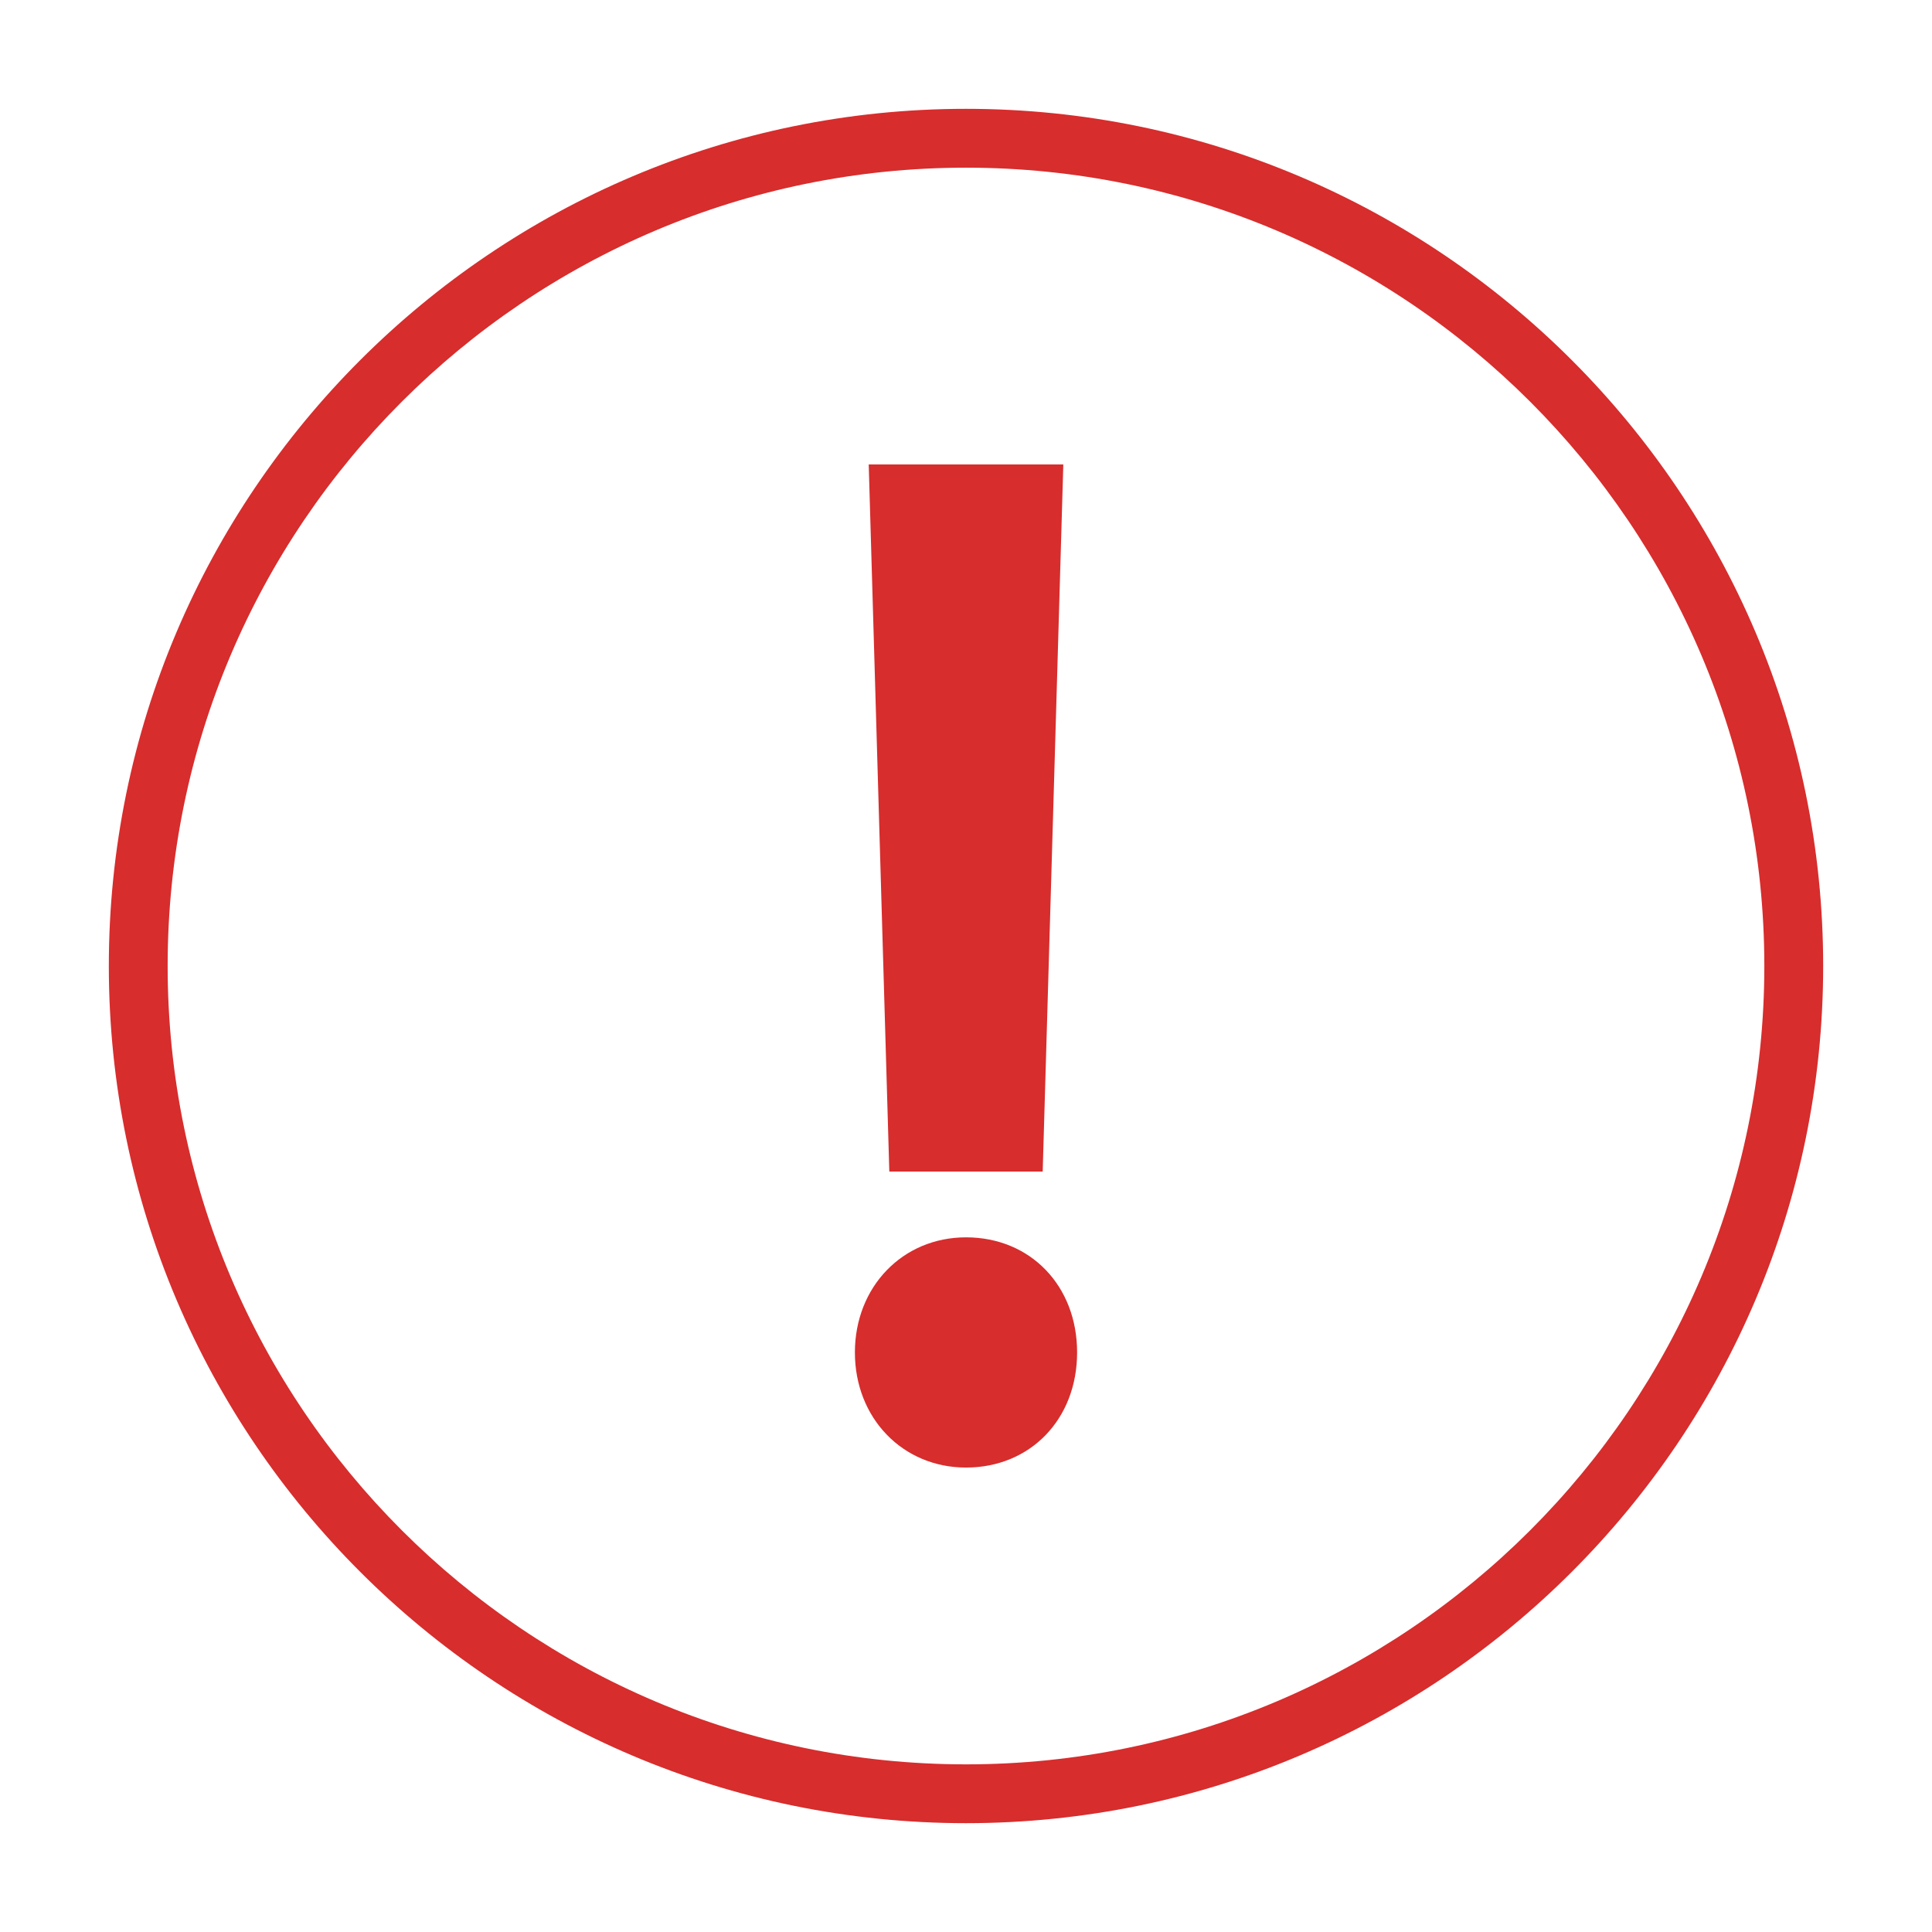 <?xml version="1.0" encoding="utf-8"?>
<!-- Designed by Vexels.com - 2016 All Rights Reserved - https://vexels.com/terms-and-conditions/  -->

<svg version="1.0" fill="#d72d2d" id="Capa_1" xmlns="http://www.w3.org/2000/svg" xmlns:xlink="http://www.w3.org/1999/xlink" x="0px" y="0px"
	 width="1200px" height="1200px" viewBox="0 0 1200 1200" enable-background="new 0 0 1200 1200" xml:space="preserve">
<g>
	<path d="M600,67.595C306.433,67.595,67.595,306.431,67.595,600S306.433,1132.405,600,1132.405
		c293.569,0,532.405-238.836,532.405-532.405S893.569,67.595,600,67.595z M1095.858,600c0,273.421-222.434,495.872-495.858,495.872
		c-273.421,0-495.87-222.451-495.87-495.872S326.579,104.144,600,104.144C873.423,104.144,1095.858,326.579,1095.858,600z"/>
	<g>
		<polygon points="647.632,727.693 660.442,288.471 539.575,288.471 552.37,727.693 		"/>
		<path d="M600,768.532c-39.346,0-69.008,30.739-69.008,71.498c0,40.762,29.662,71.498,69.008,71.498
			c39.983,0,69.01-30.065,69.01-71.498C669.01,798.597,639.983,768.532,600,768.532z"/>
	</g>
</g>
</svg>
